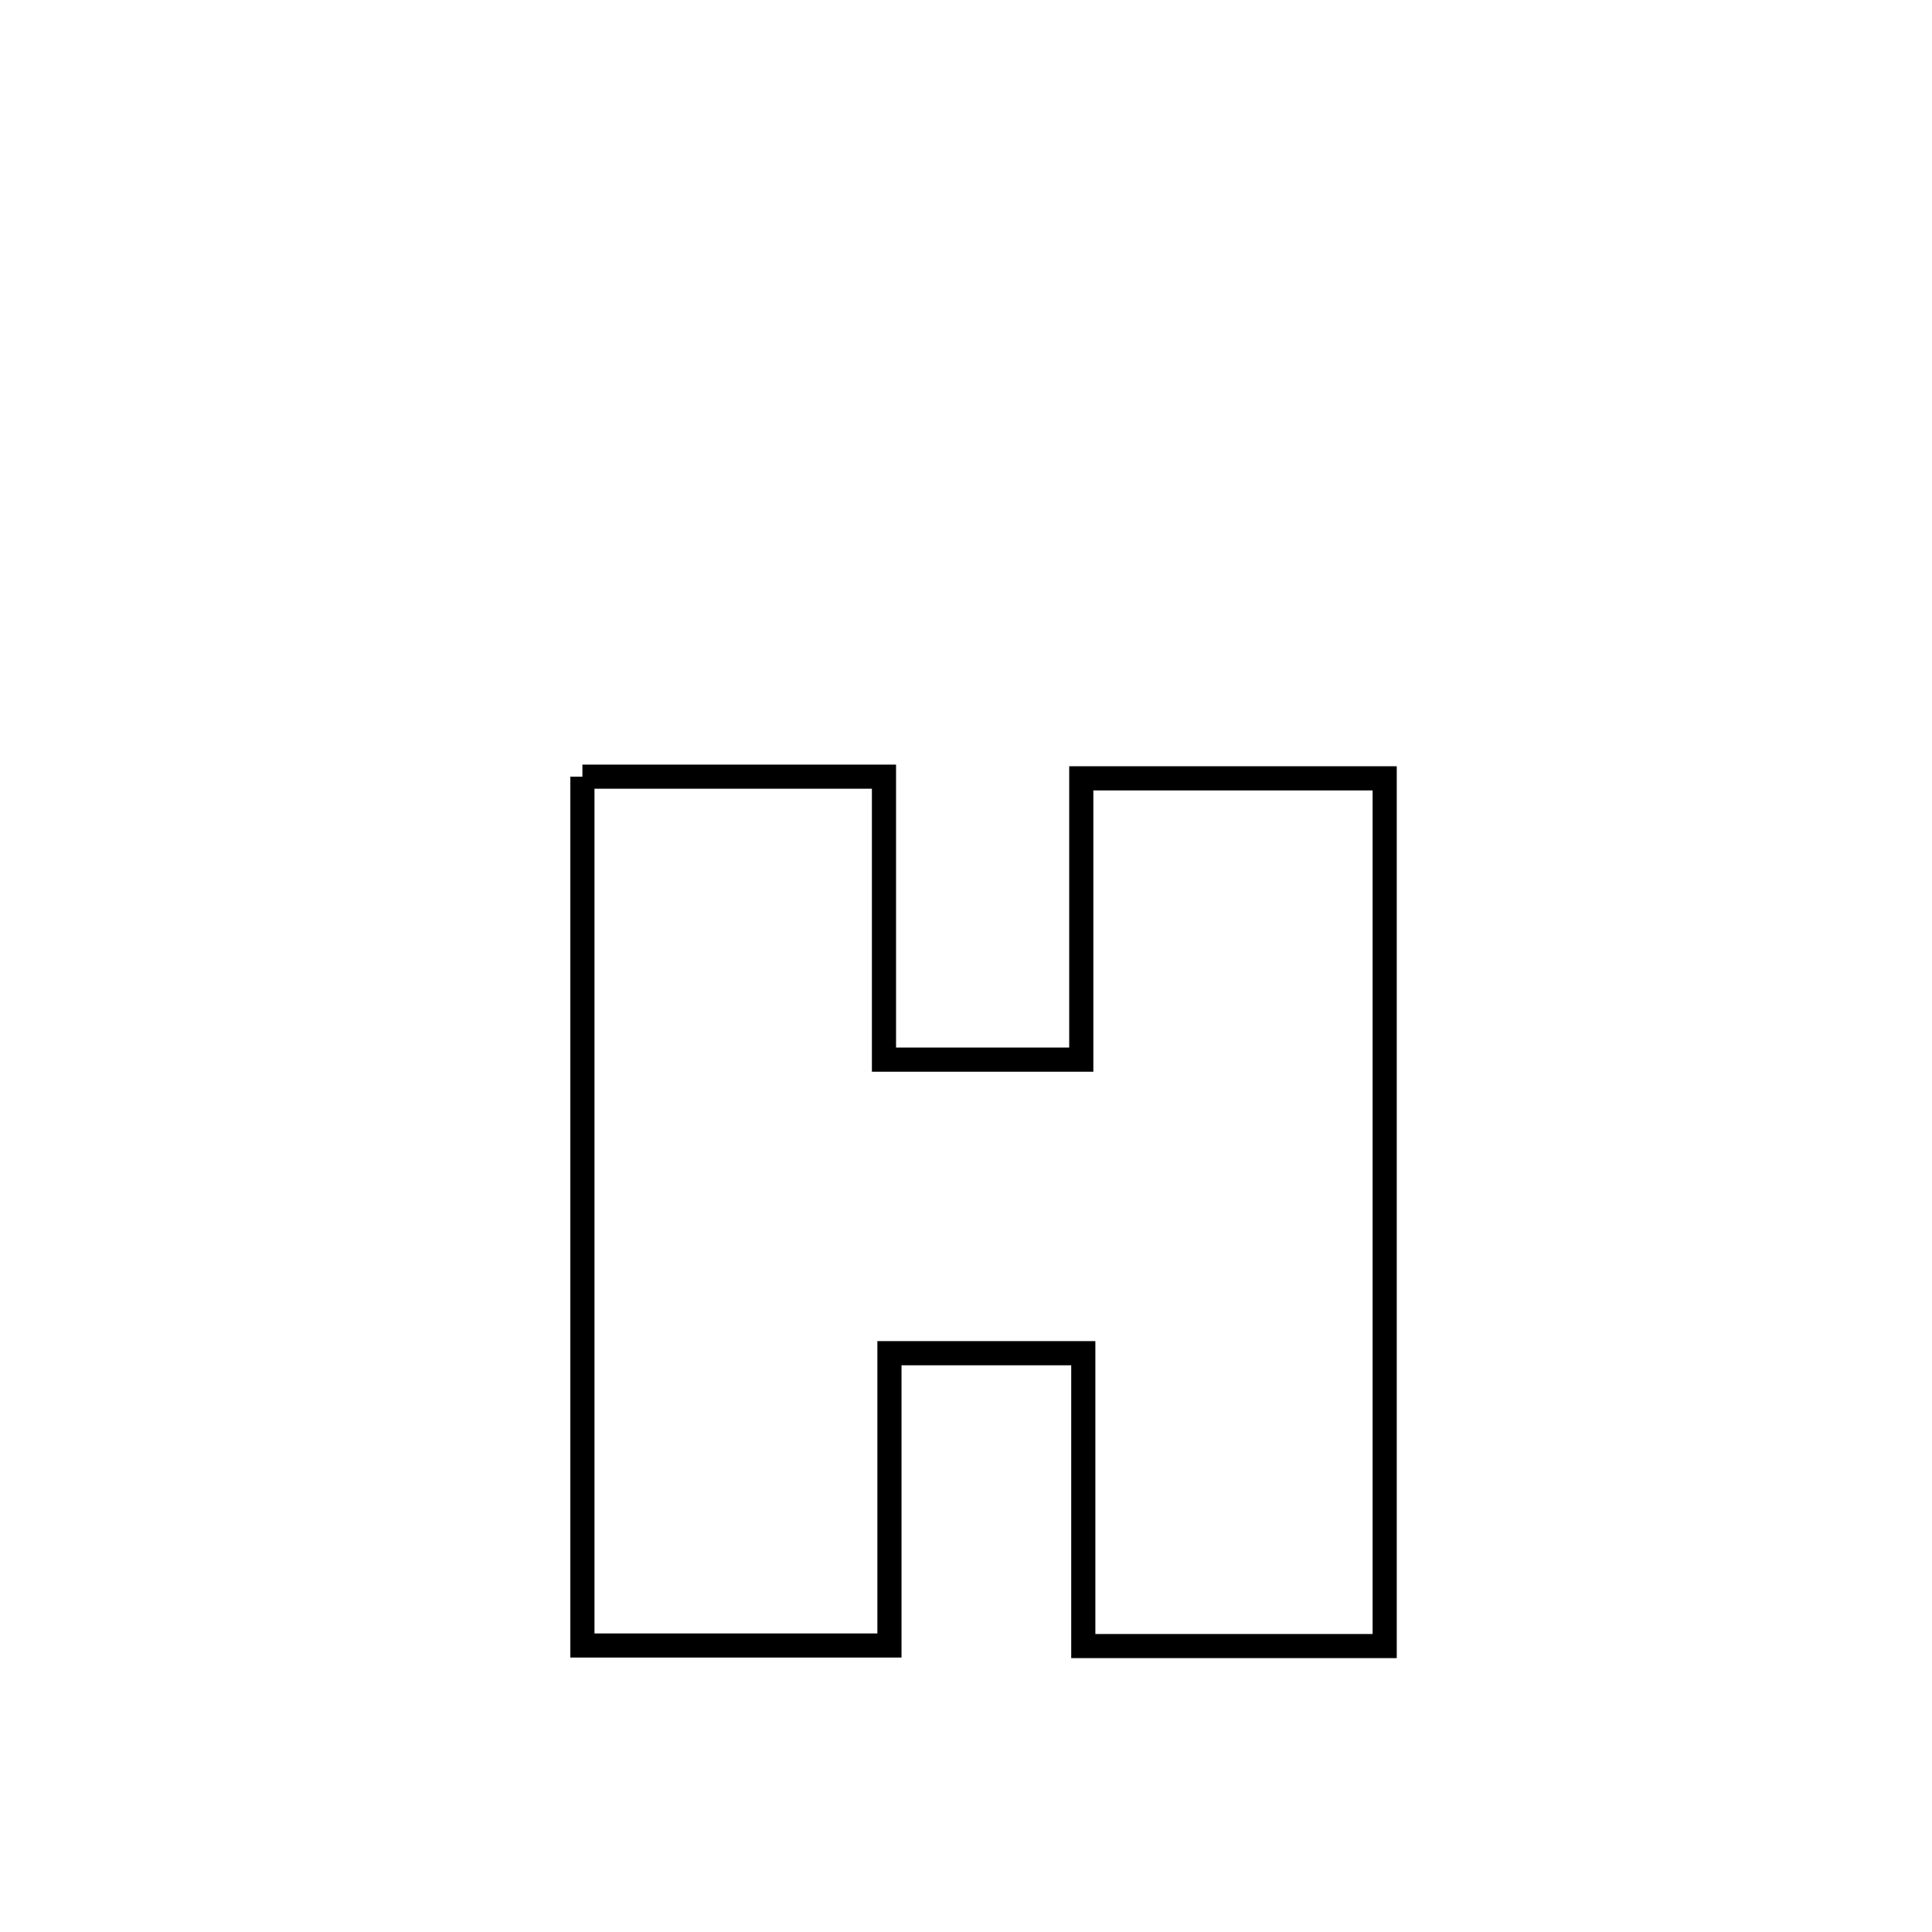 <svg xmlns="http://www.w3.org/2000/svg" viewBox="0.0 0.0 24.0 24.0" height="200px" width="200px"><path fill="none" stroke="black" stroke-width=".3" stroke-opacity="1.0"  filling="0" d="M7.235 9.648 L7.235 9.648 C8.484 9.648 9.732 9.648 10.981 9.648 L10.981 9.648 C10.981 9.669 10.981 13.157 10.981 13.163 L10.981 13.163 C11.798 13.163 12.615 13.163 13.432 13.163 L13.432 13.163 C13.432 11.998 13.432 10.834 13.432 9.669 L13.432 9.669 C13.432 9.669 17.168 9.669 17.201 9.669 L17.201 9.669 C17.201 11.465 17.201 13.262 17.201 15.058 C17.201 16.855 17.201 18.652 17.201 20.448 L17.201 20.448 C16.671 20.448 13.912 20.448 13.457 20.448 L13.457 20.448 C13.457 19.236 13.457 18.023 13.457 16.81 L13.457 16.81 C12.654 16.81 11.851 16.81 11.049 16.81 L11.049 16.81 C11.049 18.02 11.049 19.231 11.049 20.441 L11.049 20.441 C10.996 20.441 7.279 20.441 7.235 20.441 L7.235 20.441 C7.235 18.642 7.235 16.843 7.235 15.044 C7.235 13.246 7.235 11.447 7.235 9.648 L7.235 9.648"></path></svg>